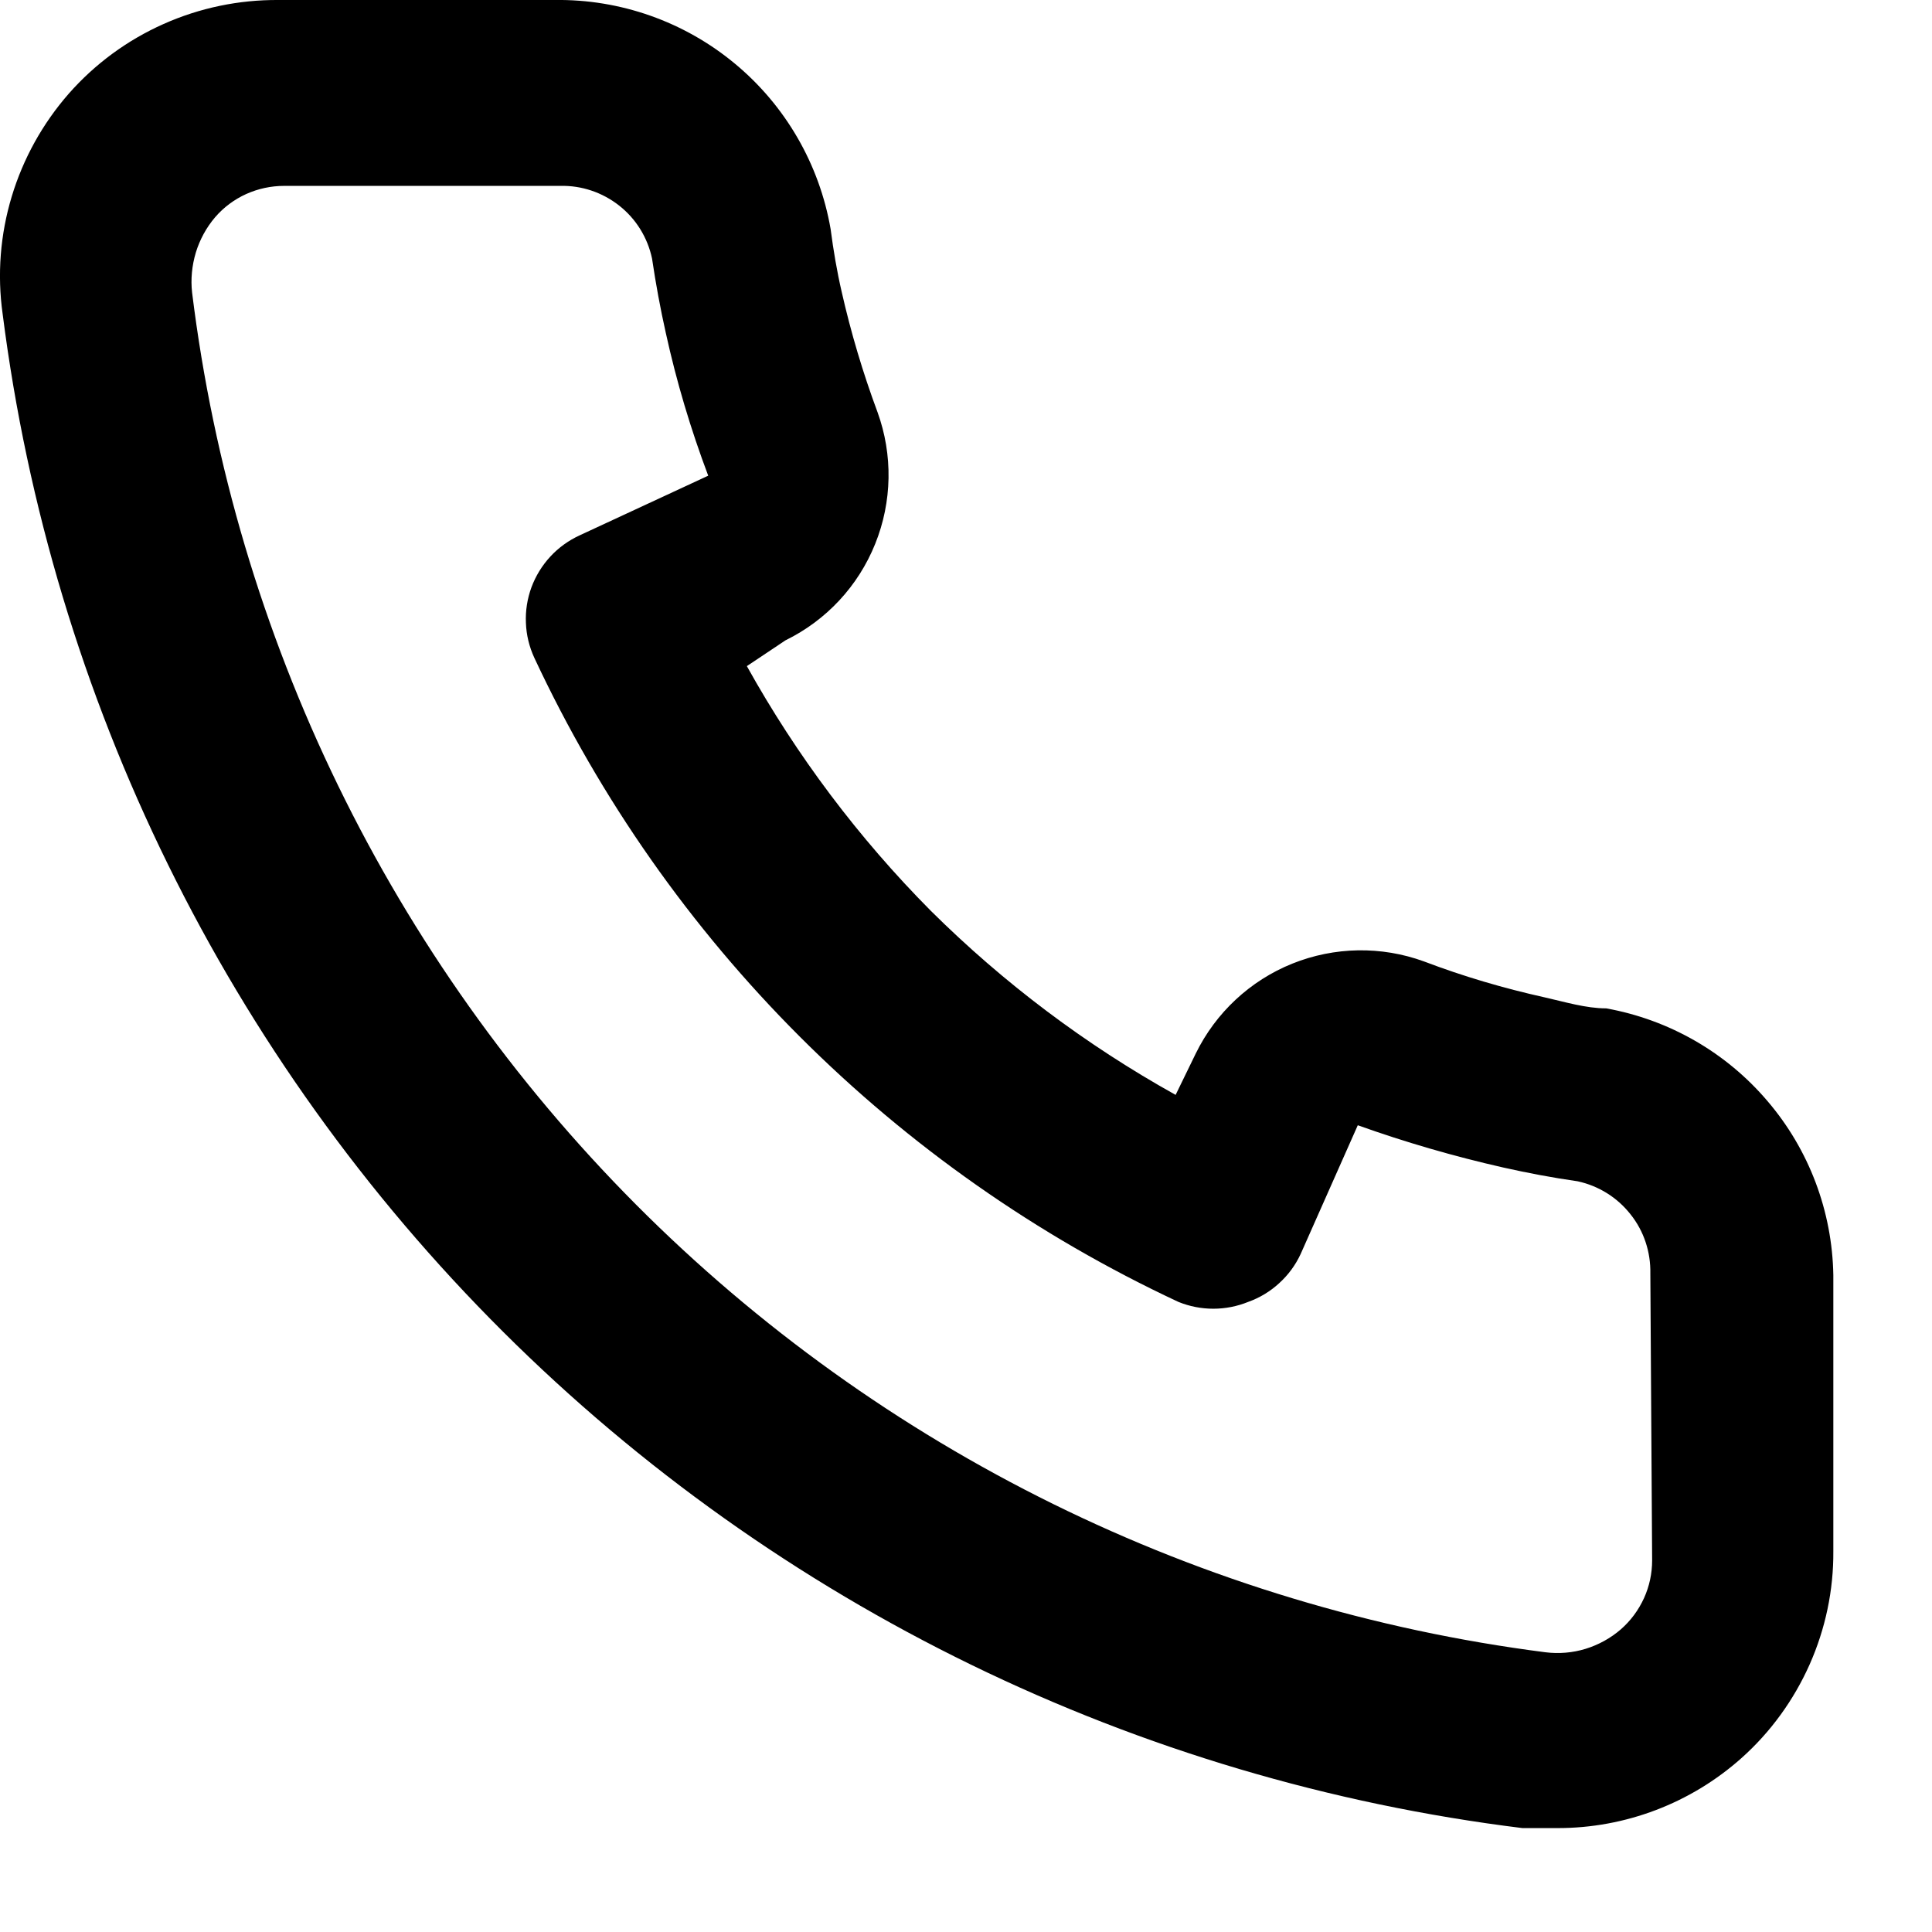 <svg width="14" height="14" viewBox="0 0 14 14" fill="none" xmlns="http://www.w3.org/2000/svg">
<path d="M11.639 7.307C11.492 7.307 11.339 7.26 11.192 7.227C10.895 7.161 10.603 7.075 10.319 6.967C10.009 6.854 9.67 6.86 9.364 6.983C9.059 7.106 8.81 7.338 8.665 7.634L8.519 7.934C7.869 7.572 7.273 7.124 6.745 6.6C6.222 6.073 5.773 5.476 5.412 4.827L5.692 4.64C5.988 4.495 6.219 4.247 6.342 3.941C6.465 3.636 6.471 3.296 6.359 2.987C6.253 2.702 6.166 2.41 6.099 2.114C6.065 1.967 6.039 1.814 6.019 1.66C5.938 1.191 5.692 0.765 5.325 0.461C4.959 0.157 4.495 -0.007 4.019 0H2.019C1.731 -0.002 1.447 0.057 1.185 0.174C0.922 0.291 0.688 0.463 0.498 0.679C0.309 0.895 0.168 1.149 0.085 1.424C0.002 1.699 -0.021 1.989 0.019 2.274C0.374 5.066 1.649 7.661 3.644 9.649C5.638 11.636 8.238 12.902 11.032 13.247H11.285C11.777 13.248 12.252 13.067 12.619 12.74C12.83 12.552 12.998 12.32 13.113 12.062C13.228 11.803 13.287 11.523 13.285 11.24V9.24C13.277 8.777 13.109 8.331 12.808 7.979C12.508 7.626 12.095 7.389 11.639 7.307ZM11.972 11.307C11.972 11.402 11.952 11.495 11.913 11.581C11.873 11.668 11.817 11.744 11.745 11.807C11.671 11.871 11.584 11.919 11.49 11.948C11.396 11.977 11.296 11.985 11.199 11.973C8.702 11.653 6.383 10.511 4.607 8.727C2.832 6.943 1.7 4.618 1.392 2.12C1.381 2.023 1.391 1.924 1.419 1.83C1.448 1.736 1.495 1.649 1.559 1.574C1.621 1.502 1.698 1.445 1.784 1.406C1.871 1.367 1.964 1.347 2.059 1.347H4.059C4.214 1.343 4.365 1.394 4.487 1.49C4.609 1.586 4.693 1.722 4.725 1.874C4.752 2.056 4.785 2.236 4.825 2.414C4.902 2.765 5.005 3.11 5.132 3.447L4.199 3.88C4.119 3.917 4.047 3.969 3.988 4.033C3.928 4.098 3.882 4.173 3.851 4.256C3.821 4.338 3.807 4.426 3.811 4.513C3.814 4.601 3.835 4.687 3.872 4.767C4.832 6.822 6.484 8.474 8.539 9.434C8.701 9.5 8.883 9.5 9.045 9.434C9.129 9.404 9.205 9.358 9.27 9.298C9.335 9.239 9.388 9.167 9.425 9.087L9.839 8.154C10.183 8.277 10.535 8.379 10.892 8.46C11.07 8.5 11.25 8.534 11.432 8.56C11.584 8.593 11.719 8.677 11.815 8.799C11.912 8.92 11.962 9.072 11.959 9.227L11.972 11.307Z" fill="black"/>
</svg>
